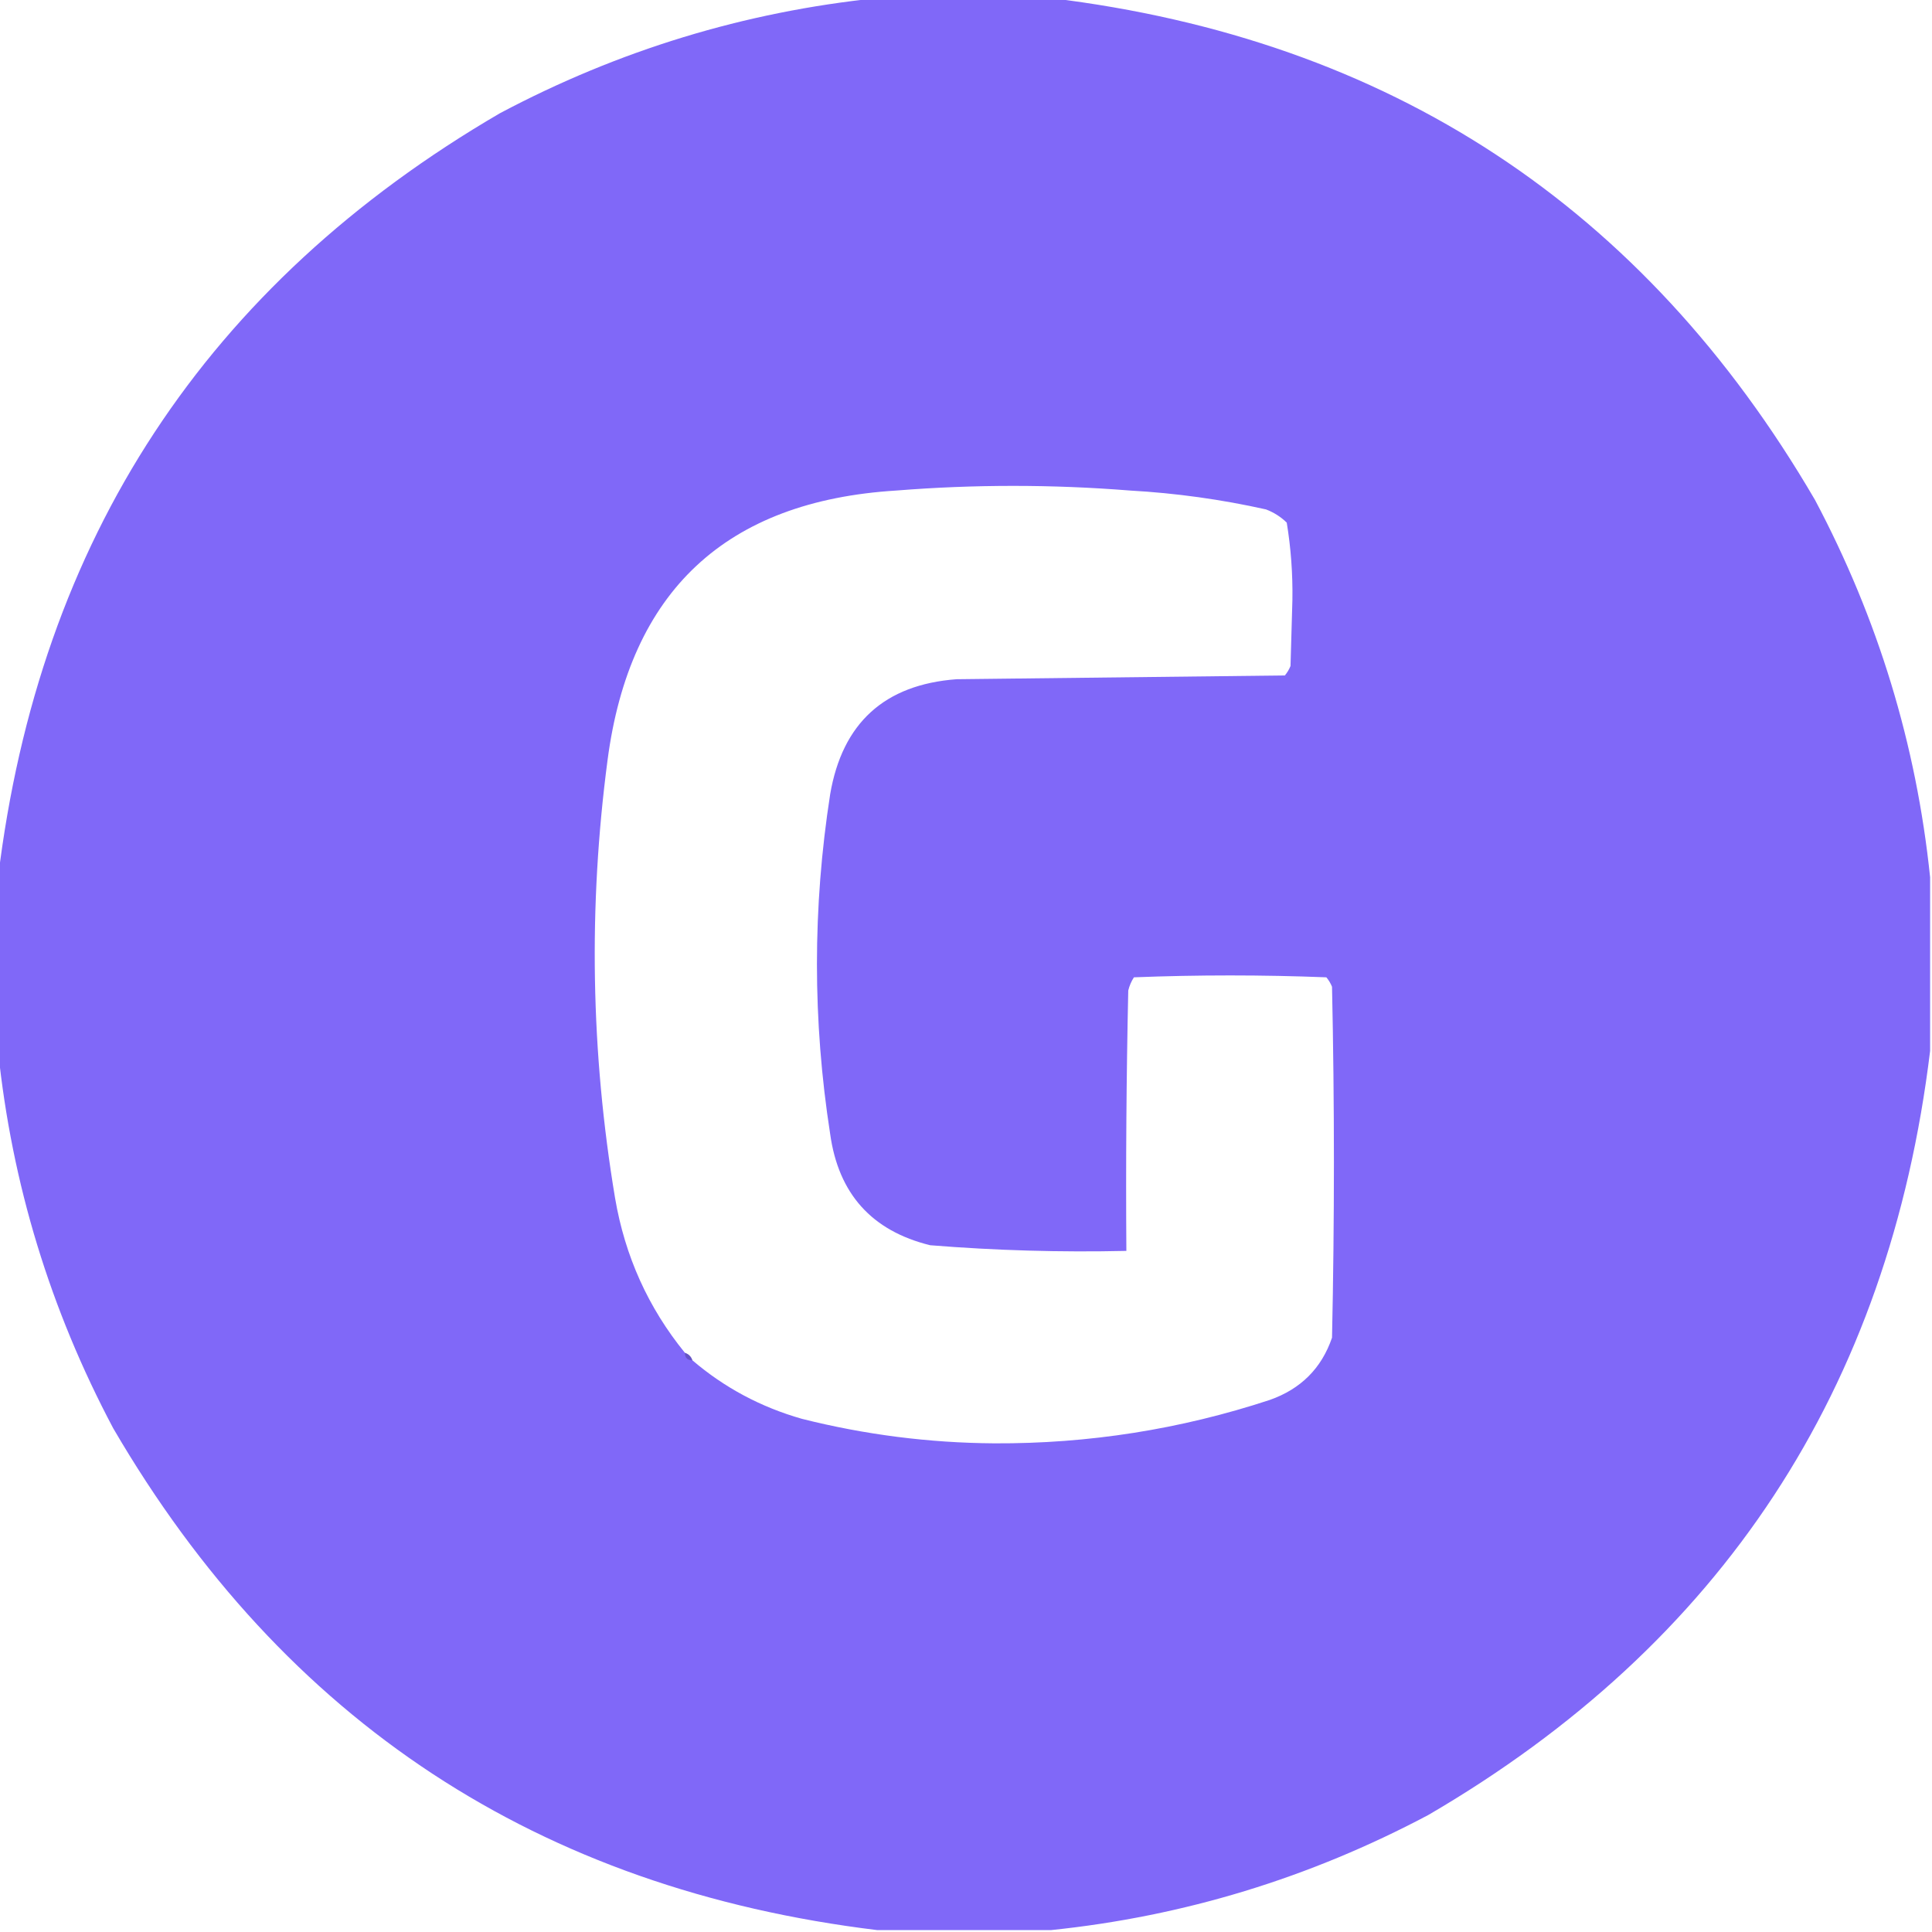 <?xml version="1.0" encoding="UTF-8"?>
<!DOCTYPE svg PUBLIC "-//W3C//DTD SVG 1.1//EN" "http://www.w3.org/Graphics/SVG/1.1/DTD/svg11.dtd">
<svg xmlns="http://www.w3.org/2000/svg" version="1.1" width="512px" height="512px" style="shape-rendering:geometricPrecision; text-rendering:geometricPrecision; image-rendering:optimizeQuality; fill-rule:evenodd; clip-rule:evenodd" xmlns:xlink="http://www.w3.org/1999/xlink">
<g><path style="opacity:1" fill="#8068f8" d="M 232.5,-0.5 C 247.833,-0.5 263.167,-0.5 278.5,-0.5C 368.144,10.388 435.644,54.721 481,132.5C 497.695,163.971 507.861,197.304 511.5,232.5C 511.5,247.833 511.5,263.167 511.5,278.5C 500.612,368.144 456.279,435.644 378.5,481C 347.029,497.695 313.696,507.861 278.5,511.5C 263.167,511.5 247.833,511.5 232.5,511.5C 142.856,500.612 75.356,456.279 30,378.5C 13.305,347.029 3.139,313.696 -0.5,278.5C -0.5,263.167 -0.5,247.833 -0.5,232.5C 10.387,142.857 54.721,75.357 132.5,30C 163.971,13.305 197.304,3.139 232.5,-0.5 Z M 183.5,360.5 C 183.167,359.5 182.5,358.833 181.5,358.5C 171.784,346.554 165.618,332.888 163,317.5C 156.559,278.94 155.892,240.273 161,201.5C 166.88,156.618 192.38,132.785 237.5,130C 258.158,128.352 278.825,128.352 299.5,130C 311.637,130.684 323.637,132.35 335.5,135C 337.587,135.792 339.421,136.959 341,138.5C 342.109,145.257 342.609,152.091 342.5,159C 342.333,164.833 342.167,170.667 342,176.5C 341.626,177.416 341.126,178.25 340.5,179C 311.5,179.333 282.5,179.667 253.5,180C 234.399,181.434 223.232,191.6 220,210.5C 215.333,240.5 215.333,270.5 220,300.5C 222.197,316.36 231.03,326.194 246.5,330C 263.795,331.396 281.129,331.896 298.5,331.5C 298.333,308.498 298.5,285.498 299,262.5C 299.309,261.234 299.809,260.067 300.5,259C 317.5,258.333 334.5,258.333 351.5,259C 352.126,259.75 352.626,260.584 353,261.5C 353.667,292.5 353.667,323.5 353,354.5C 350.227,362.606 344.727,368.106 336.5,371C 312.815,378.789 288.481,382.622 263.5,382.5C 246.232,382.383 229.232,380.216 212.5,376C 201.629,372.901 191.963,367.734 183.5,360.5 Z"/></g>
<g><path style="opacity:0.201" fill="#000000" d="M 181.5,358.5 C 182.5,358.833 183.167,359.5 183.5,360.5C 182.167,360.5 181.5,359.833 181.5,358.5 Z"/></g>
</svg>
